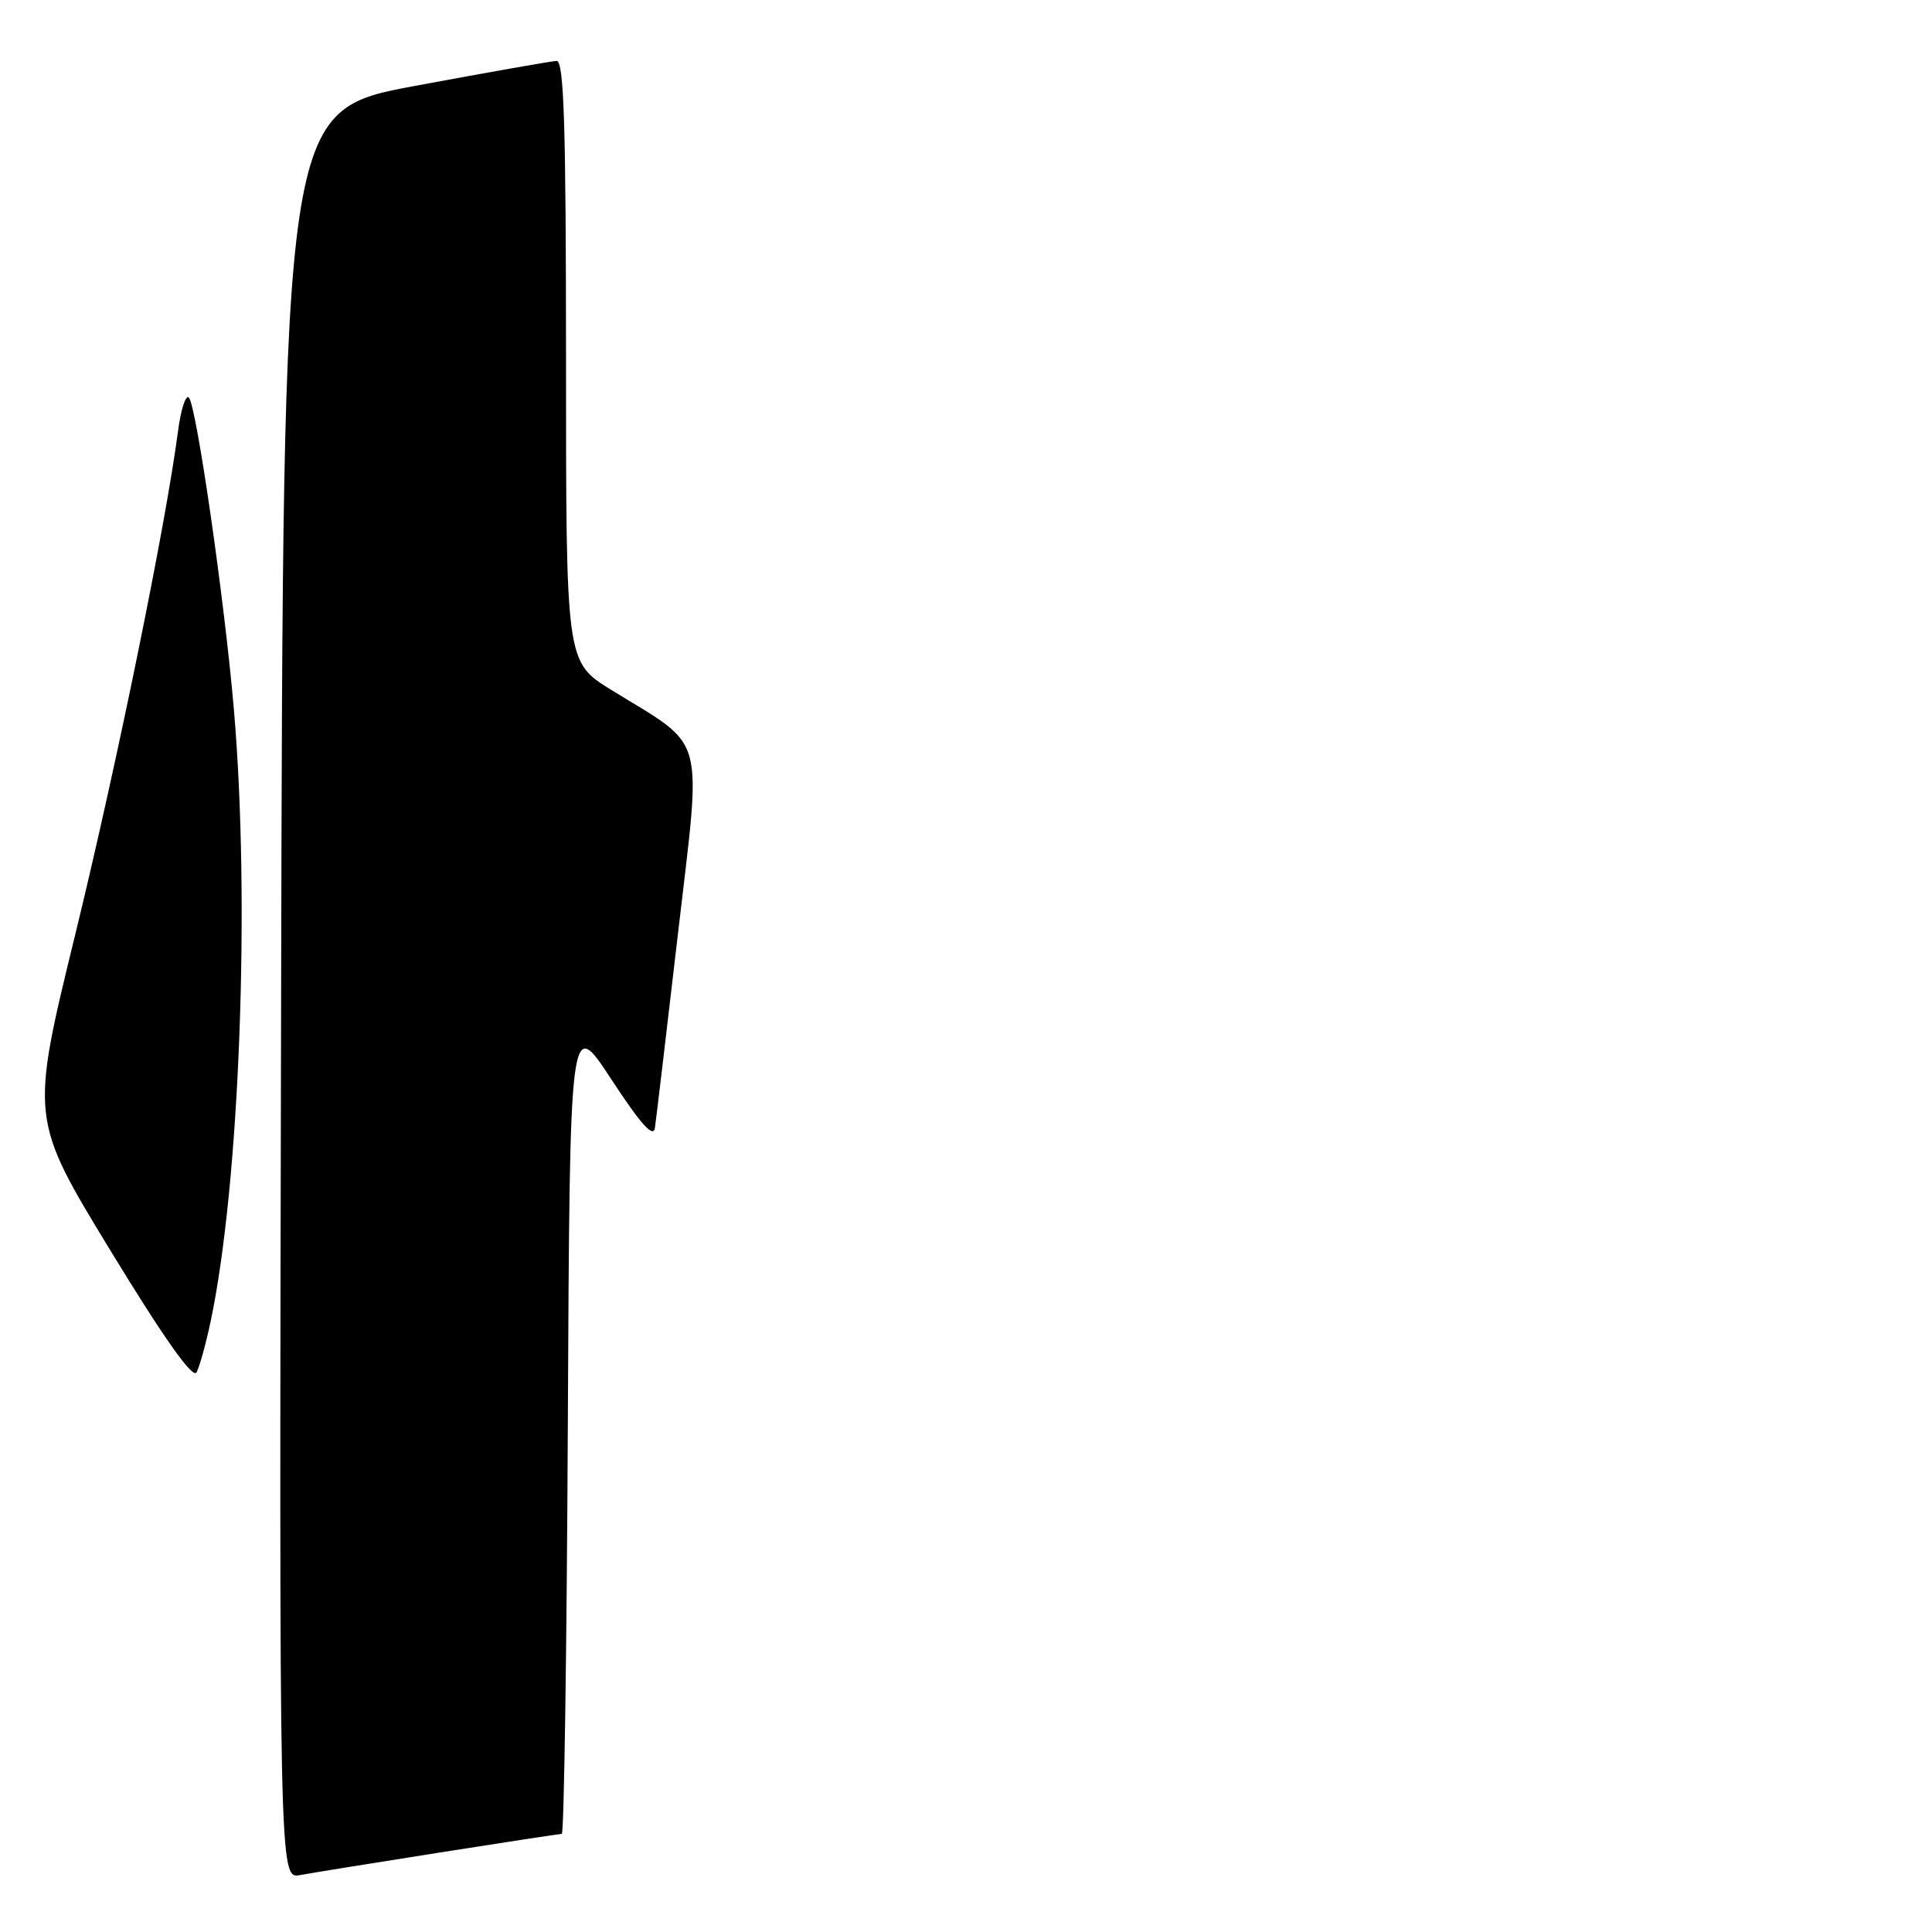 <?xml version="1.0" encoding="UTF-8" standalone="no"?>
<!DOCTYPE svg PUBLIC "-//W3C//DTD SVG 1.1//EN" "http://www.w3.org/Graphics/SVG/1.1/DTD/svg11.dtd" >
<svg xmlns="http://www.w3.org/2000/svg" xmlns:xlink="http://www.w3.org/1999/xlink" version="1.1" viewBox="0 0 256 256">
 <g >
 <path fill="currentColor"
d=" M 58.20 245.48 C 66.83 244.12 74.14 243.00 74.44 243.00 C 74.74 243.00 75.10 218.61 75.24 188.81 C 75.50 134.62 75.50 134.62 81.00 143.01 C 84.92 148.99 86.58 150.84 86.78 149.45 C 86.94 148.38 88.31 136.78 89.84 123.67 C 92.99 96.57 93.73 99.28 80.99 91.41 C 75.00 87.72 75.00 87.72 75.00 47.86 C 75.00 16.60 74.73 8.01 73.75 8.07 C 73.06 8.10 64.62 9.59 55.00 11.38 C 37.50 14.62 37.50 14.62 37.25 131.79 C 36.99 248.95 36.99 248.95 39.75 248.46 C 41.26 248.18 49.56 246.84 58.20 245.48 Z  M 27.92 175.05 C 31.76 156.83 33.18 119.40 30.99 94.00 C 29.76 79.58 26.03 53.77 25.03 52.69 C 24.61 52.24 23.96 54.27 23.58 57.19 C 21.95 69.61 15.49 101.23 9.96 123.87 C 4.00 148.25 4.00 148.25 14.65 165.73 C 21.67 177.25 25.55 182.75 26.04 181.85 C 26.44 181.11 27.29 178.05 27.92 175.05 Z "/>
</g>
</svg>